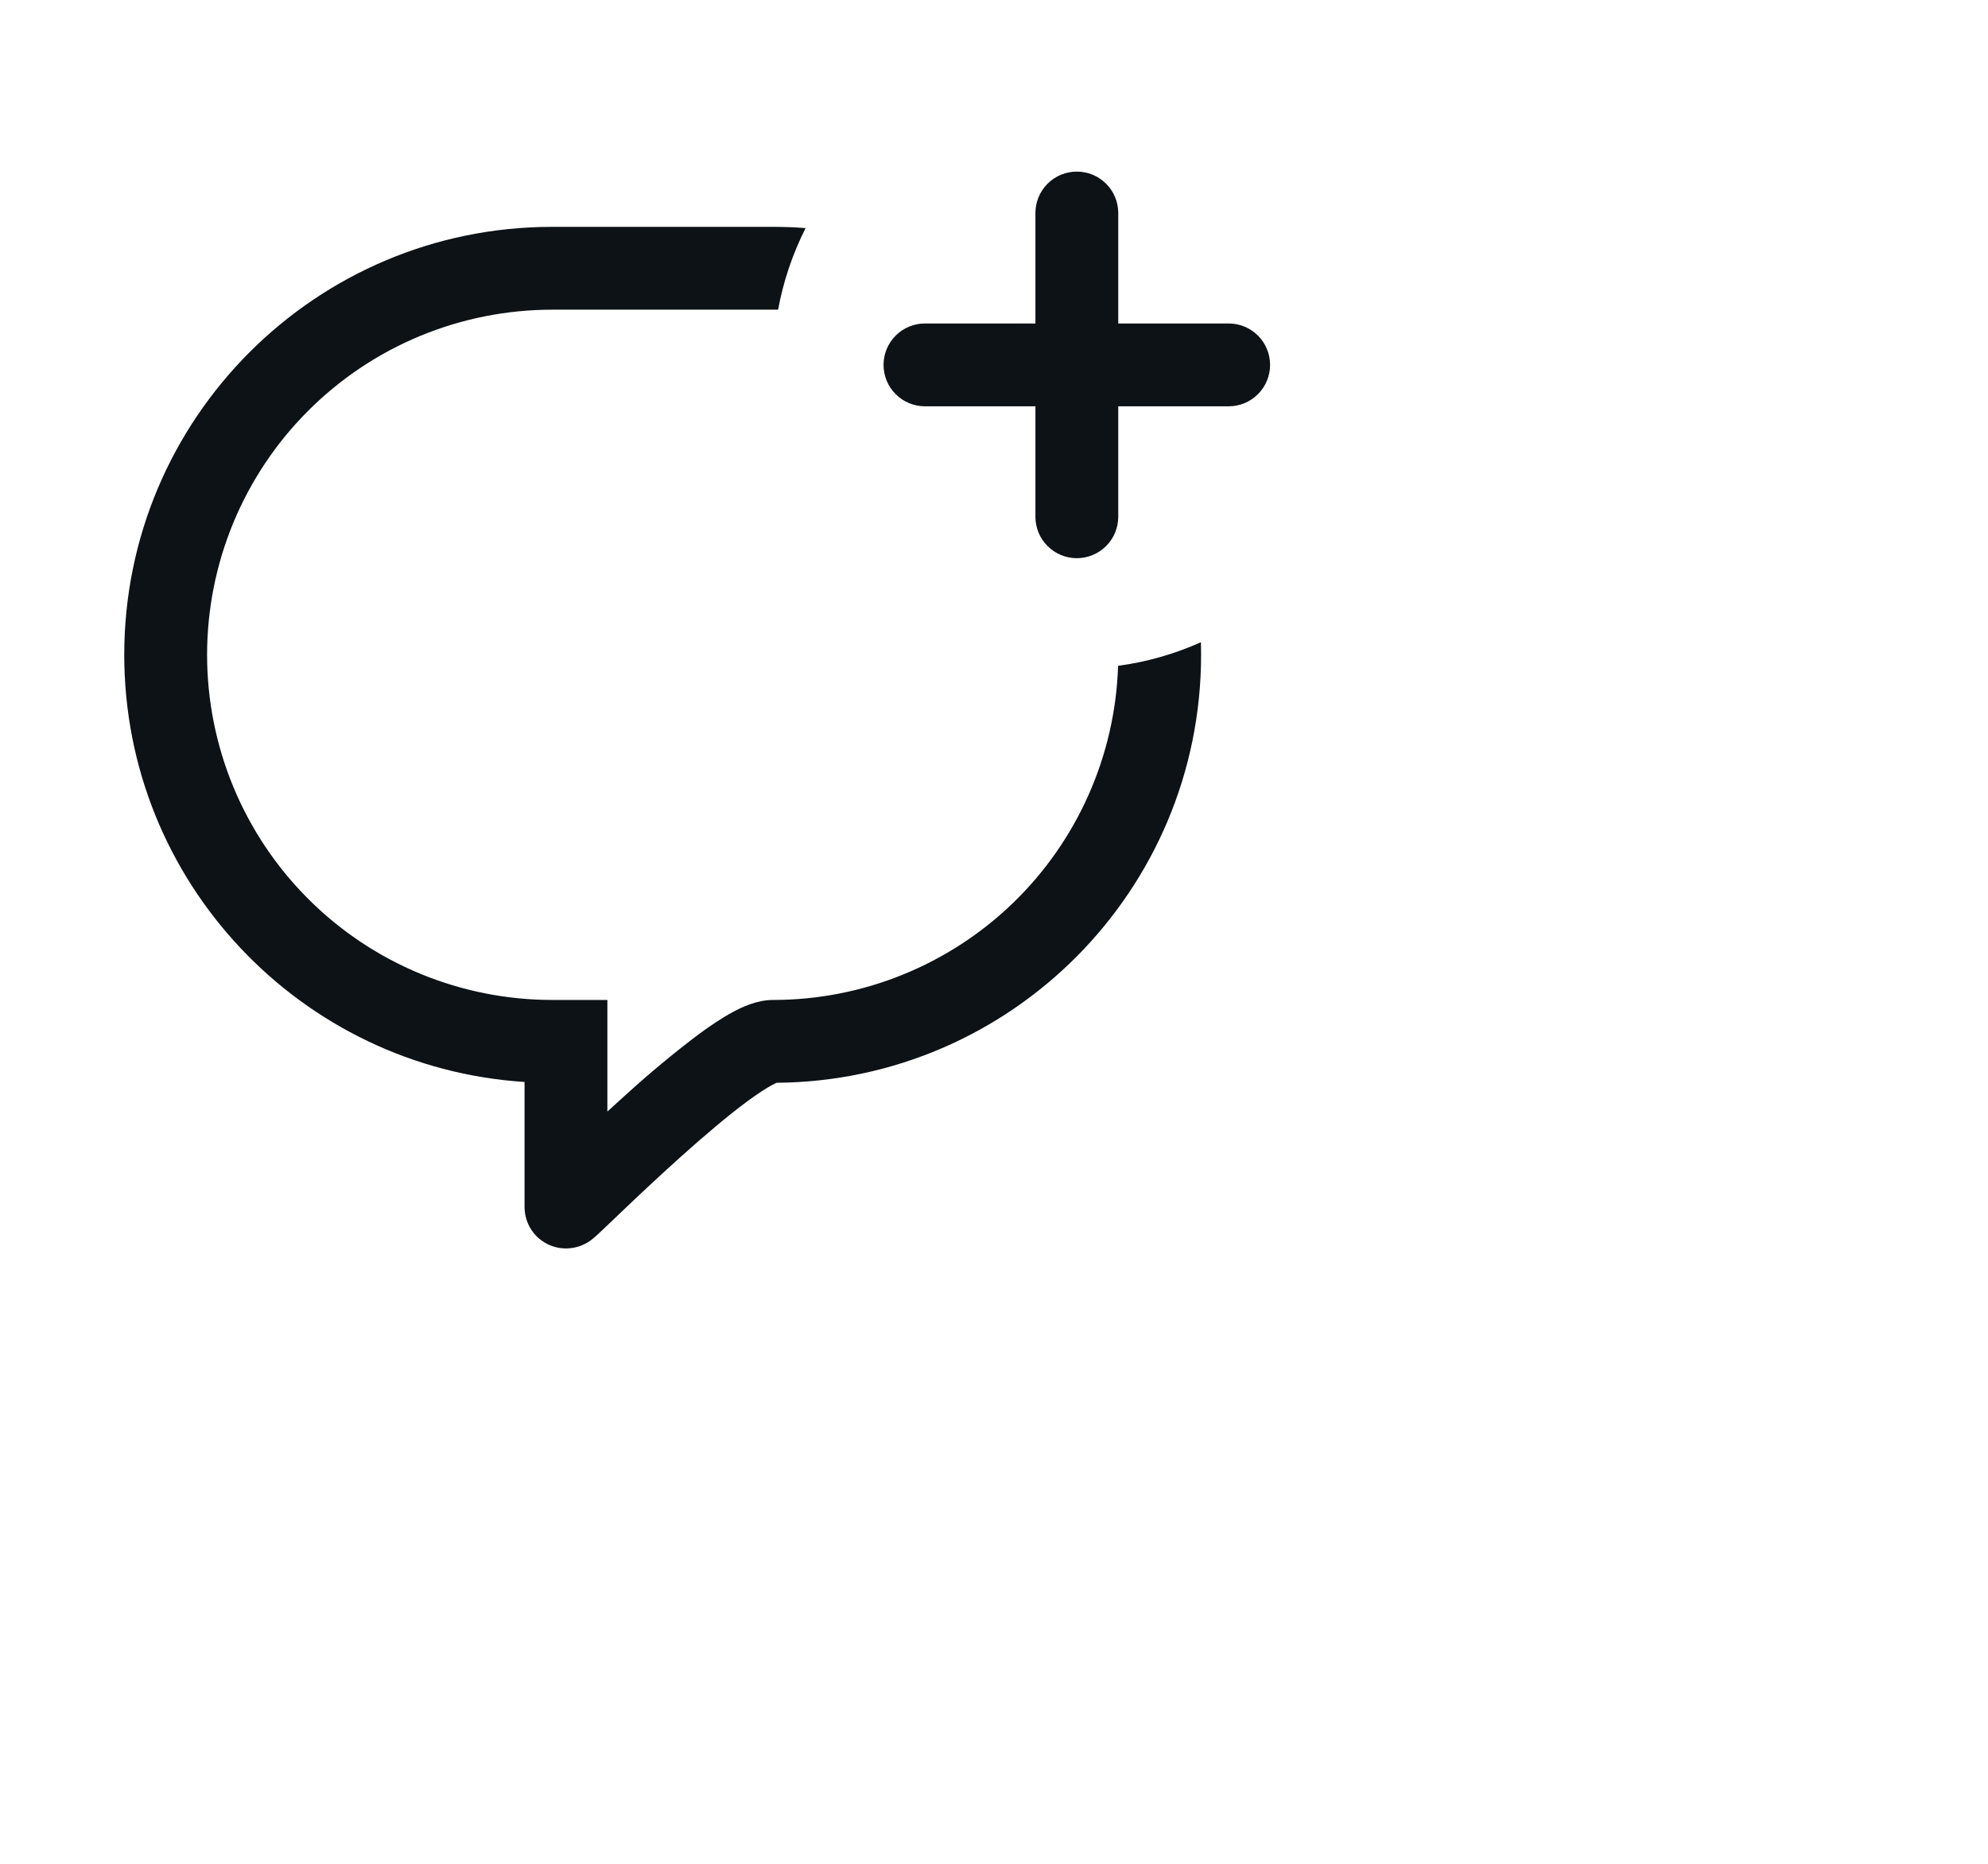 <svg width="48" height="45" viewBox="0 0 48 45" fill="none" xmlns="http://www.w3.org/2000/svg">
<path fill-rule="evenodd" clip-rule="evenodd" d="M28.996 15.506C28.999 15.606 29 15.708 29 15.81C29 21.49 24.419 26.098 18.75 26.143C18.728 26.153 18.692 26.169 18.64 26.198C18.492 26.278 18.295 26.406 18.055 26.582C17.578 26.934 17.012 27.415 16.457 27.912C15.906 28.406 15.383 28.899 14.995 29.269L14.801 29.455C14.691 29.558 14.598 29.648 14.525 29.717C14.476 29.764 14.426 29.81 14.375 29.856C14.346 29.882 14.316 29.907 14.285 29.931C14.273 29.941 14.21 29.989 14.126 30.032H14.125C13.936 30.129 13.721 30.163 13.511 30.131C13.302 30.098 13.108 30 12.957 29.85C12.77 29.662 12.665 29.408 12.665 29.143V26.123C7.269 25.777 3 21.292 3 15.81C3 10.103 7.626 5.477 13.333 5.477H18.667C18.931 5.477 19.192 5.487 19.451 5.507C19.137 6.129 18.913 6.792 18.787 7.477H13.333C12.239 7.477 11.155 7.693 10.144 8.111C9.133 8.53 8.214 9.144 7.441 9.918C6.667 10.691 6.053 11.61 5.634 12.621C5.216 13.632 5 14.716 5 15.81C5 16.904 5.216 17.988 5.634 18.999C6.053 20.01 6.667 20.929 7.441 21.702C8.214 22.476 9.133 23.09 10.144 23.509C11.155 23.927 12.239 24.143 13.333 24.143H14.665V26.838C14.813 26.701 14.967 26.562 15.122 26.422C15.682 25.913 16.265 25.429 16.869 24.972C17.145 24.769 17.425 24.58 17.689 24.438C17.909 24.318 18.273 24.143 18.667 24.143C20.831 24.143 22.91 23.301 24.465 21.796C26.019 20.29 26.927 18.239 26.996 16.076C27.686 15.983 28.36 15.791 28.996 15.506Z" fill="#0D1216"/>
<path fill-rule="evenodd" clip-rule="evenodd" d="M25 12.477C25 12.742 25.105 12.997 25.293 13.184C25.48 13.372 25.735 13.477 26 13.477C26.265 13.477 26.52 13.372 26.707 13.184C26.895 12.997 27 12.742 27 12.477V9.81H29.666C29.931 9.81 30.186 9.705 30.373 9.517C30.561 9.33 30.666 9.075 30.666 8.81C30.666 8.545 30.561 8.29 30.373 8.103C30.186 7.915 29.931 7.81 29.666 7.81H27V5.143C27 4.878 26.895 4.623 26.707 4.436C26.52 4.248 26.265 4.143 26 4.143C25.735 4.143 25.48 4.248 25.293 4.436C25.105 4.623 25 4.878 25 5.143V7.81H22.333C22.068 7.81 21.813 7.915 21.626 8.103C21.438 8.29 21.333 8.545 21.333 8.81C21.333 9.075 21.438 9.33 21.626 9.517C21.813 9.705 22.068 9.81 22.333 9.81H25V12.477Z" fill="#0D1216"/>
</svg>

